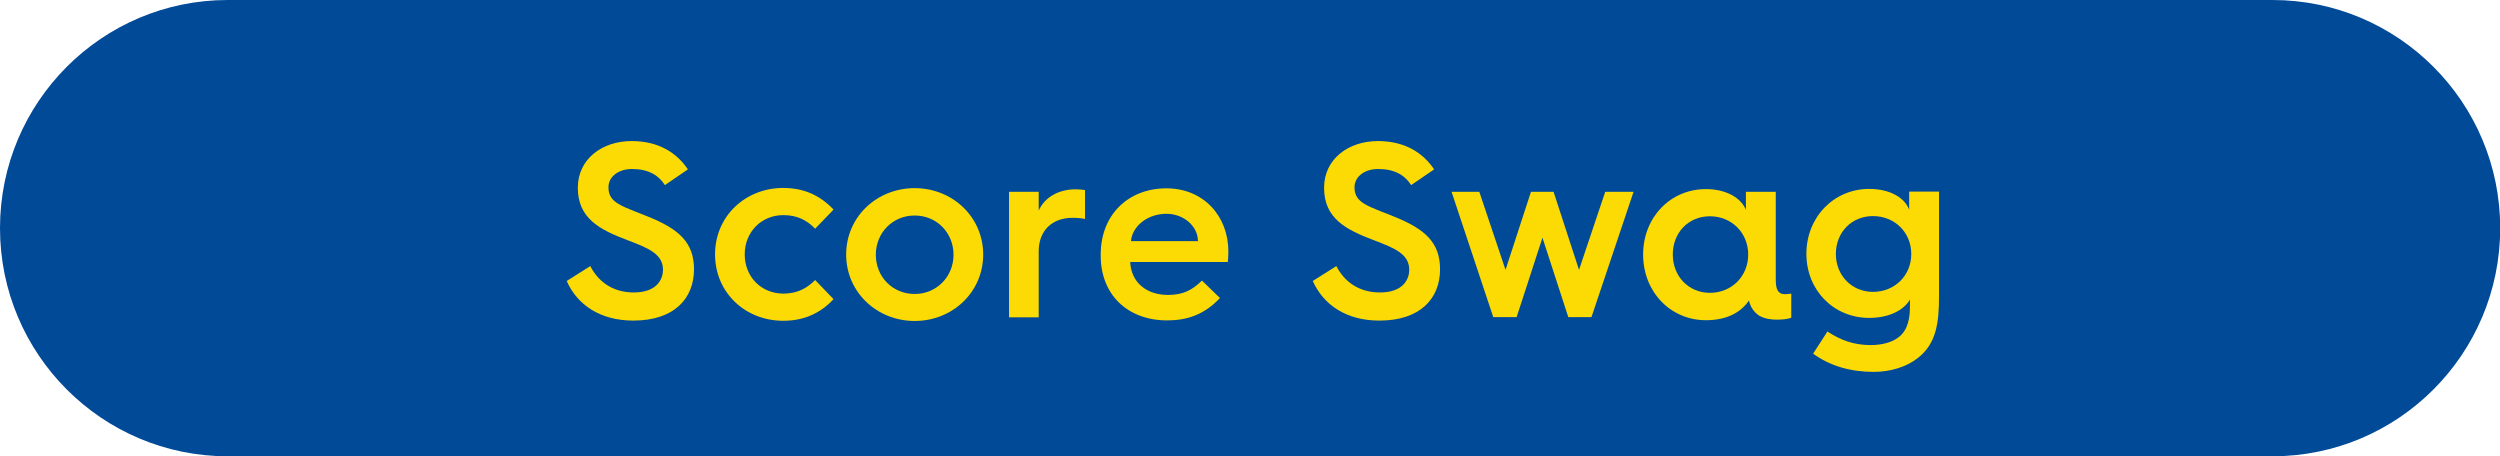 <svg height="23.84" viewBox="0 0 130.62 23.84" width="130.62" xmlns="http://www.w3.org/2000/svg"><path d="m118.72 0h-106.82c-6.57 0-11.9 5.34-11.9 11.92 0 6.58 5.33 11.92 11.9 11.92h106.83c6.57 0 11.9-5.34 11.9-11.92 0-6.58-5.33-11.92-11.9-11.92z" fill="#004a98" fill-rule="evenodd"/><g fill="#fcdb04"><path d="m30.84 13.9c.42.82 1.18 1.38 2.27 1.38 1.26 0 1.53-.74 1.53-1.18 0-.82-.74-1.13-1.85-1.55-1.46-.55-2.6-1.14-2.6-2.74 0-1.5 1.27-2.44 2.81-2.44 1.44 0 2.38.64 2.94 1.48l-1.2.82c-.34-.53-.88-.84-1.72-.84-.71 0-1.23.4-1.23.96 0 .83.73.98 2.05 1.52 1.65.66 2.42 1.37 2.42 2.76 0 1.53-1.04 2.68-3.17 2.68-1.73 0-2.93-.82-3.48-2.07l1.22-.77z"/><path d="m40.92 9.82c.98 0 1.87.32 2.63 1.13l-.96 1c-.44-.46-.96-.71-1.66-.71-1.14 0-2.02.87-2.02 2.05s.87 2.05 2.02 2.05c.7 0 1.22-.26 1.66-.71l.96 1c-.75.81-1.65 1.13-2.63 1.13-1.98 0-3.56-1.47-3.56-3.47s1.59-3.47 3.56-3.47z"/><path d="m47.79 9.83c1.98 0 3.58 1.51 3.58 3.47s-1.6 3.47-3.58 3.47-3.58-1.51-3.58-3.47 1.59-3.47 3.58-3.47zm0 5.53c1.14 0 2.03-.9 2.03-2.05s-.88-2.05-2.03-2.05-2.03.9-2.03 2.05.87 2.05 2.03 2.05z"/><path d="m52.72 10.02h1.55v.98c.31-.68 1.01-1.11 1.95-1.11.17 0 .4.03.47.04v1.51c-.18-.04-.4-.06-.65-.06-1.08 0-1.77.68-1.77 1.75v3.45h-1.55v-6.55z"/><path d="m57.51 13.3c0-2.11 1.47-3.46 3.43-3.46s3.24 1.47 3.24 3.3c0 0 0 .29-.03.55h-5.1c.05 1.04.82 1.72 1.98 1.72.79 0 1.27-.26 1.77-.75l.94.91c-.84.9-1.77 1.17-2.76 1.17-2.05 0-3.47-1.33-3.47-3.38v-.05zm5.08-.7c0-.78-.74-1.43-1.65-1.43-.98 0-1.78.64-1.85 1.43z"/><path d="m69.82 13.9c.42.82 1.18 1.38 2.28 1.38 1.26 0 1.53-.74 1.53-1.18 0-.82-.74-1.13-1.85-1.55-1.46-.55-2.6-1.14-2.6-2.74 0-1.5 1.27-2.44 2.81-2.44 1.44 0 2.38.64 2.94 1.48l-1.2.82c-.34-.53-.88-.84-1.72-.84-.72 0-1.24.4-1.24.96 0 .83.73.98 2.05 1.52 1.65.66 2.42 1.37 2.42 2.76 0 1.53-1.04 2.68-3.17 2.68-1.73 0-2.92-.82-3.48-2.07l1.22-.77z"/><path d="m75.82 10.02h1.47l1.37 4.08 1.33-4.08h1.18l1.33 4.08 1.37-4.08h1.48l-2.2 6.55h-1.21l-1.35-4.15-1.35 4.15h-1.22l-2.18-6.55z"/><path d="m89.13 9.88c1.1 0 1.86.49 2.09 1.09v-.95h1.56v4.58c0 .55.13.77.48.77.09 0 .23-.01.33-.03v1.26c-.2.08-.49.1-.77.1s-.62-.04-.91-.21c-.21-.14-.44-.38-.53-.79-.38.56-1.07 1.03-2.25 1.03-1.85 0-3.28-1.48-3.28-3.43s1.43-3.42 3.28-3.42zm.21 5.42c1.13 0 2-.86 2-2s-.87-2-2-2-1.94.86-1.94 2 .83 2 1.94 2z"/><path d="m101.31 10.02v5.46c0 1.38-.14 2.47-1.1 3.22-.58.46-1.42.73-2.31.73-1.22 0-2.28-.31-3.17-.95l.75-1.16c.66.44 1.37.71 2.25.71.57 0 1.09-.13 1.44-.39.55-.4.62-1.08.62-1.66v-.33c-.29.52-1.04.96-2.13.96-1.85 0-3.28-1.44-3.28-3.35s1.43-3.39 3.28-3.39c1.11 0 1.87.48 2.09 1.09v-.95h1.56zm-3.45 5.23c1.13 0 2-.85 2-1.98s-.87-1.98-2-1.98-1.94.86-1.94 1.98.83 1.98 1.94 1.98z"/></g></svg>